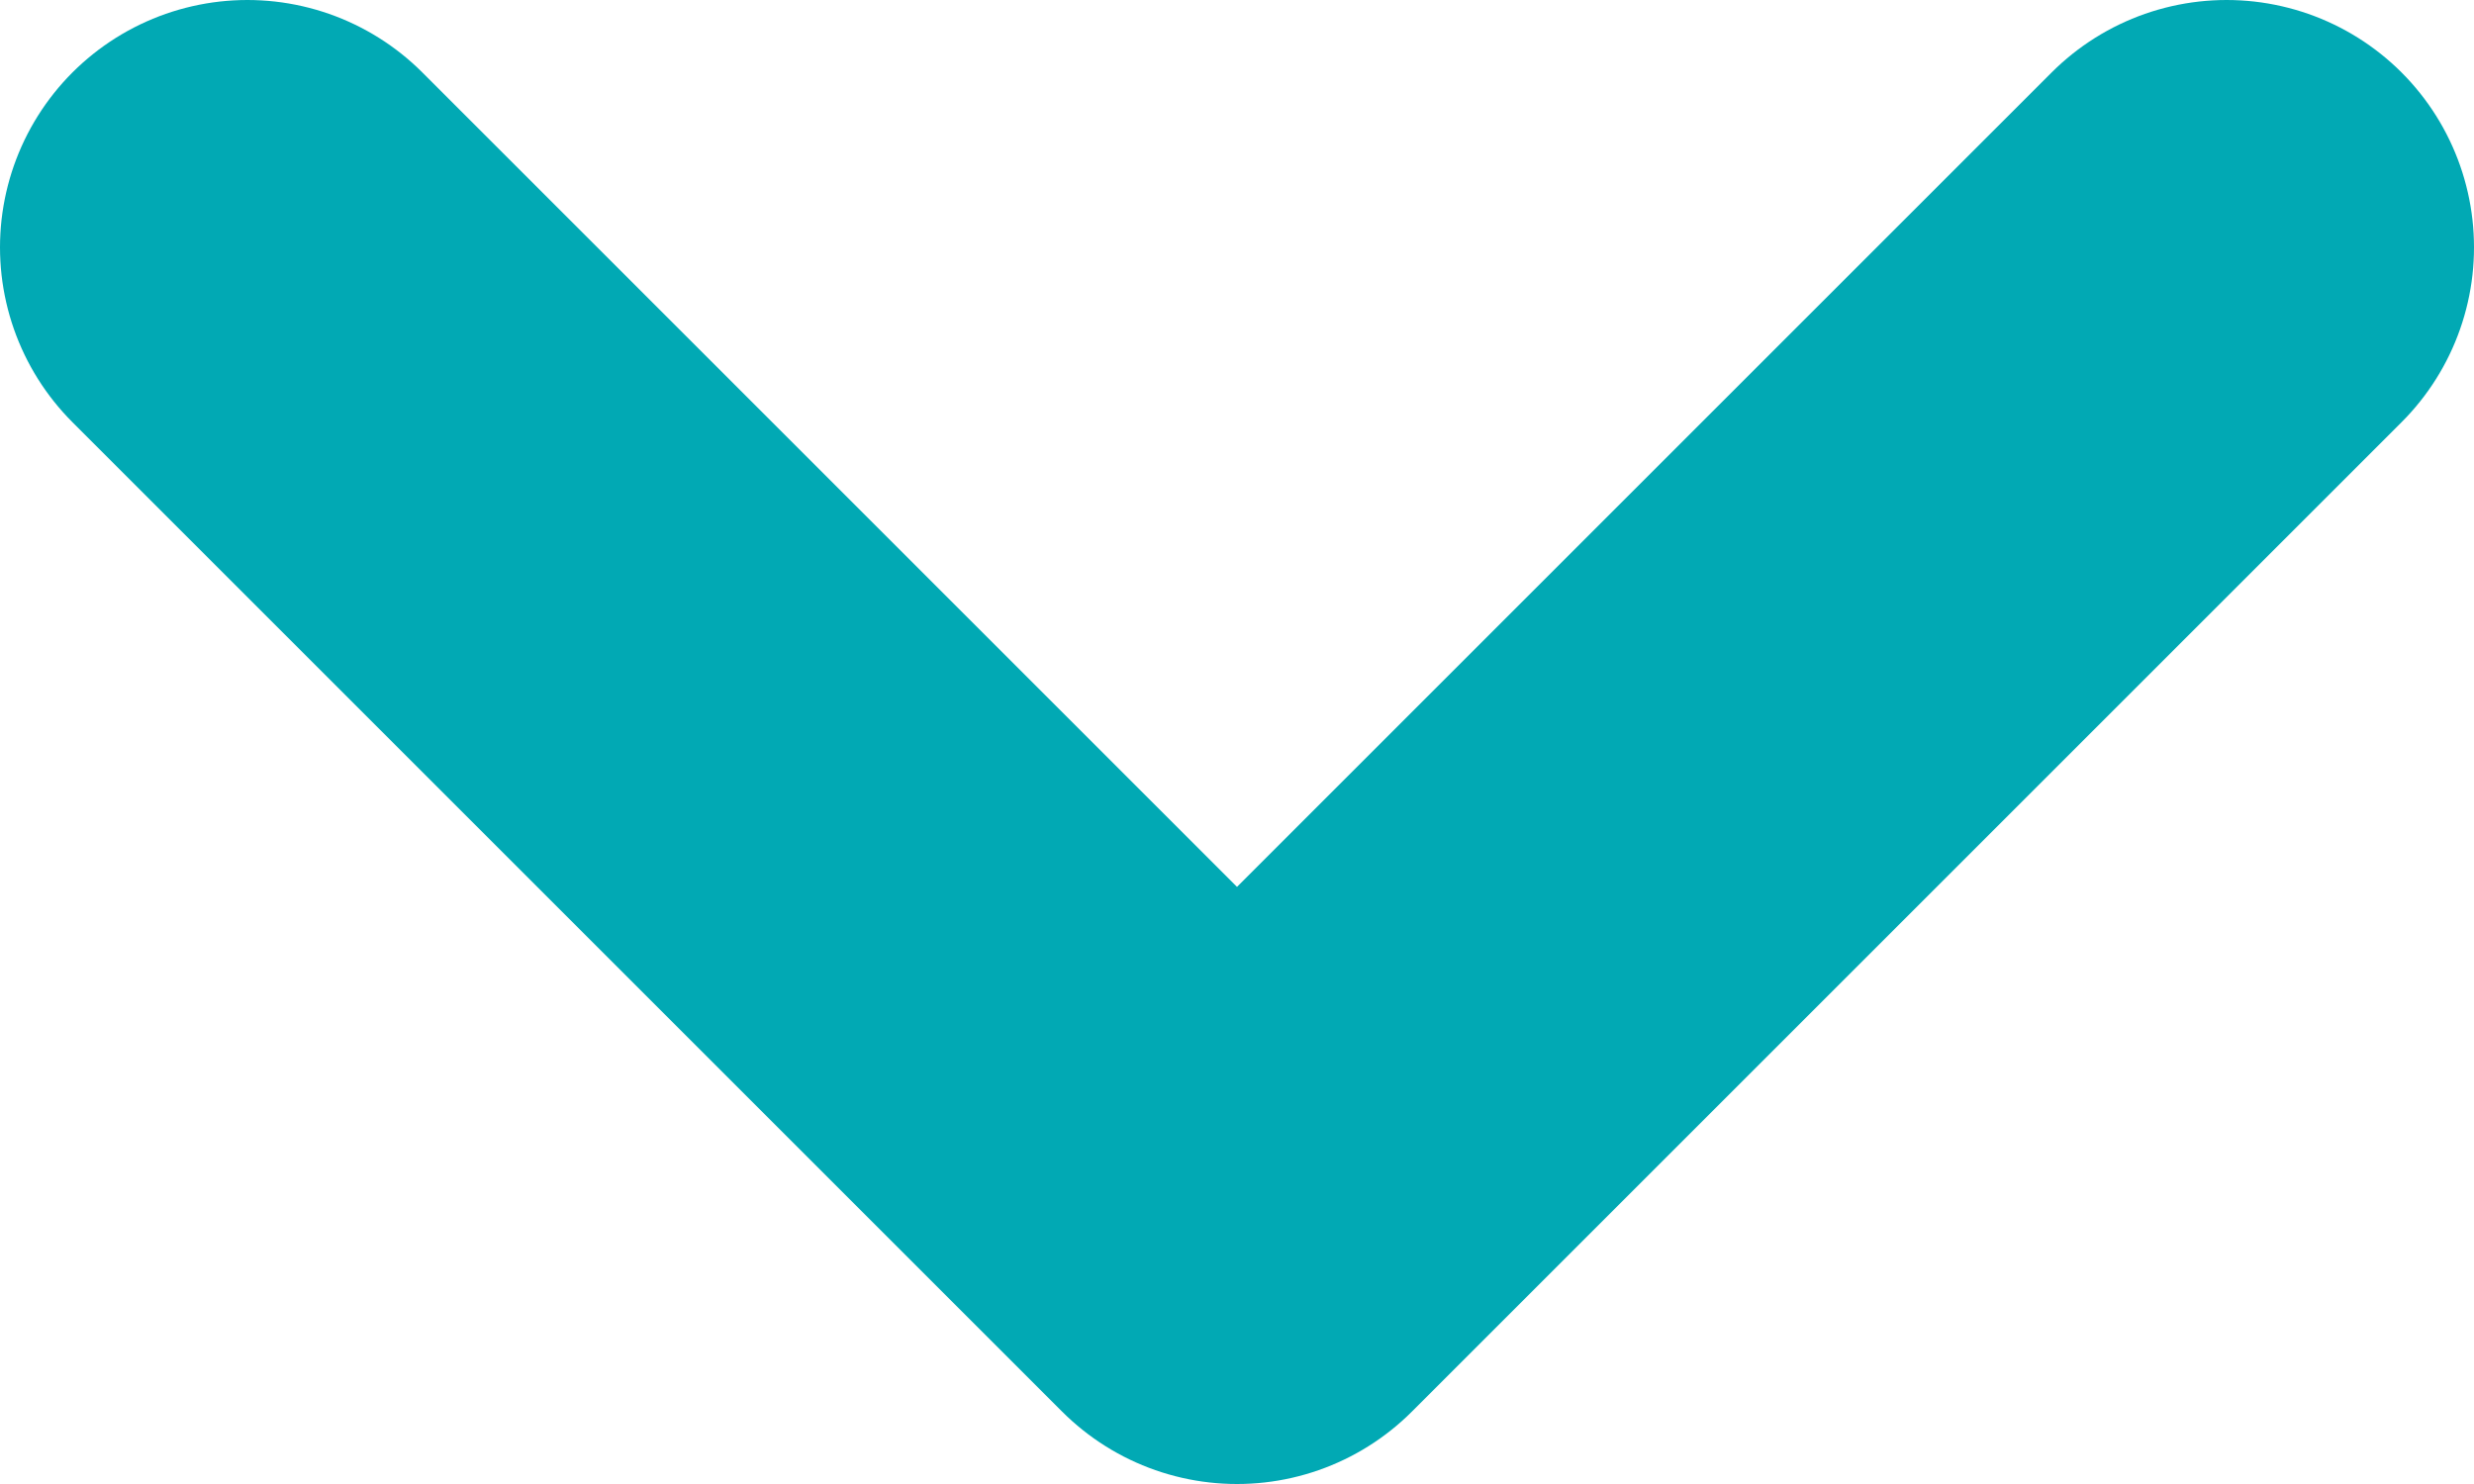 <svg width="10" height="6" viewBox="0 0 10 6" fill="none" xmlns="http://www.w3.org/2000/svg">
<path d="M1 1L5 5L9 1" stroke="#01A9B4" stroke-width="2" stroke-linecap="round" stroke-linejoin="round"/>
</svg>
